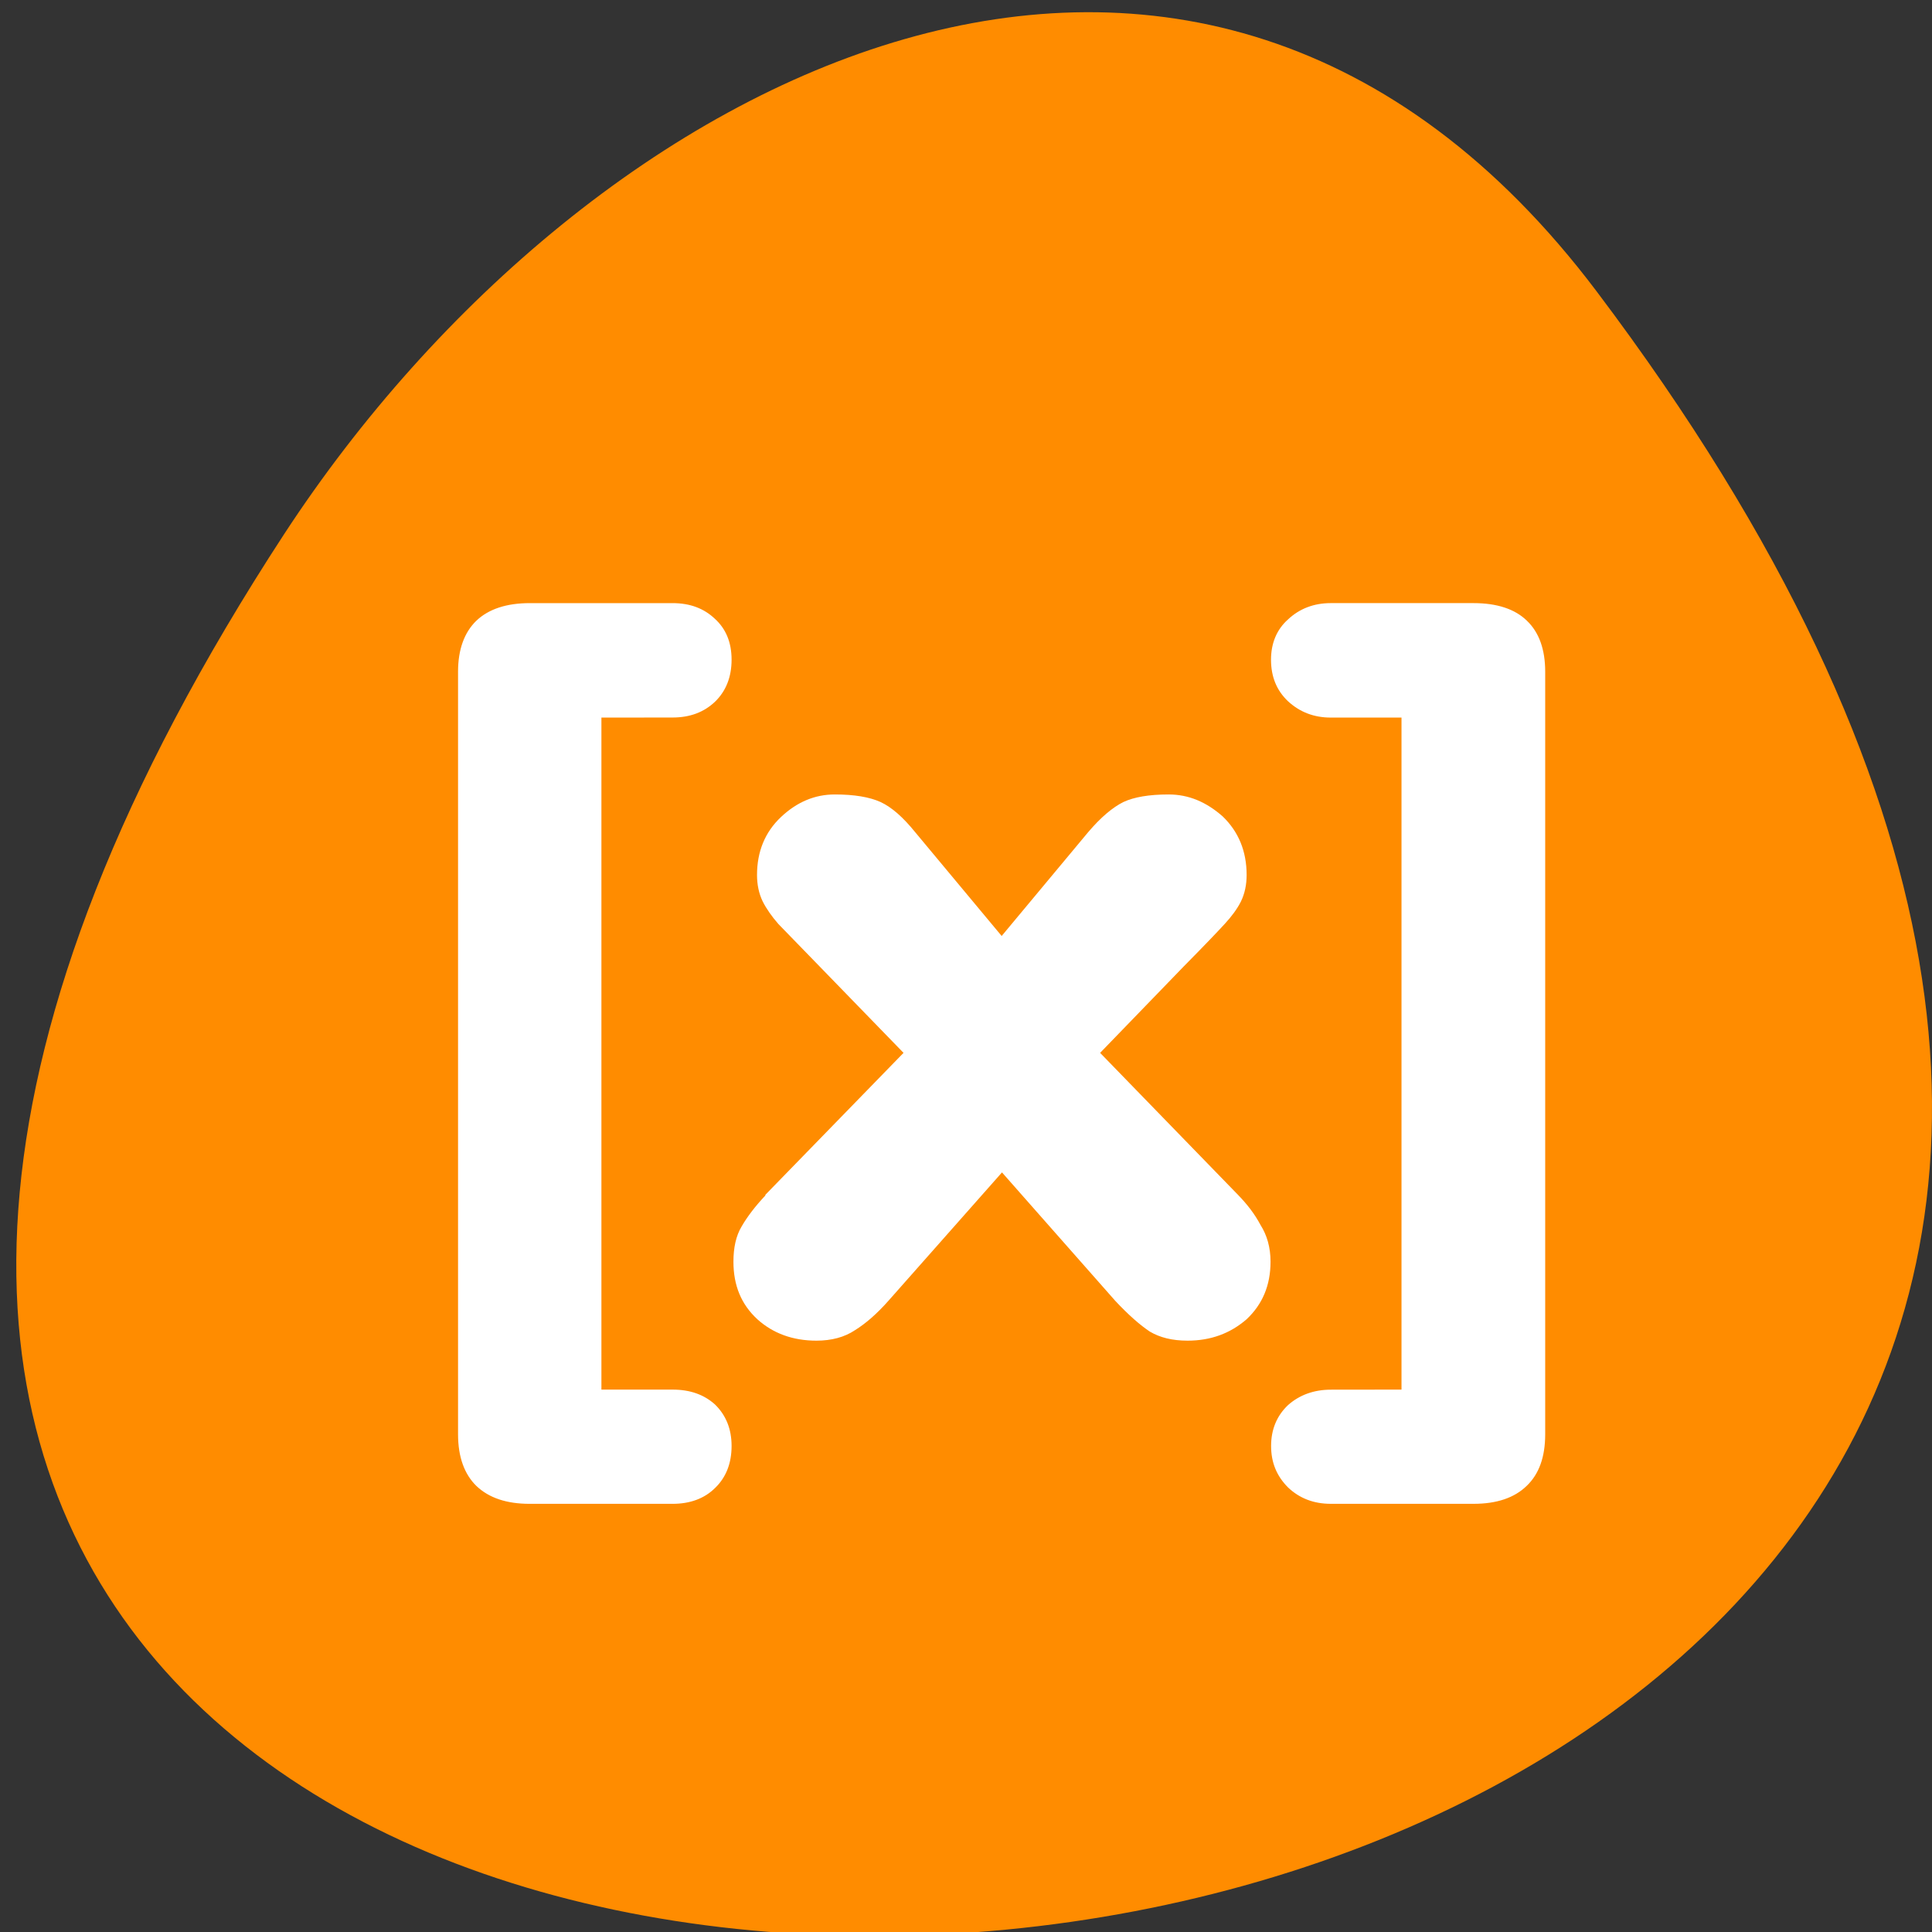 <svg xmlns="http://www.w3.org/2000/svg" viewBox="0 0 24 24"><rect x="0" y="0" width="24" height="24" fill="#333333" stroke="none"/><path d="m 19.832 3.617 c 18.762 24.867 -32.867 28.402 -16.301 3.016 c 3.781 -5.785 11.332 -9.602 16.301 -3.016" style="fill:#ff8c00"/><path d="m 17.41 17.262 v -8.348 h -0.879 c -0.211 0 -0.387 -0.07 -0.531 -0.203 c -0.141 -0.133 -0.211 -0.305 -0.211 -0.516 c 0 -0.203 0.07 -0.375 0.211 -0.5 c 0.141 -0.133 0.32 -0.203 0.531 -0.203 h 1.773 c 0.293 0 0.516 0.074 0.664 0.219 c 0.152 0.145 0.227 0.359 0.227 0.633 v 9.473 c 0 0.285 -0.078 0.496 -0.23 0.641 c -0.152 0.148 -0.371 0.223 -0.66 0.223 h -1.773 c -0.215 0 -0.391 -0.07 -0.531 -0.203 c -0.141 -0.141 -0.211 -0.309 -0.211 -0.516 c 0 -0.203 0.07 -0.375 0.211 -0.508 c 0.141 -0.125 0.32 -0.191 0.531 -0.191 m -7.027 -2.418 l 1.719 -1.766 l -1.043 -1.074 c -0.25 -0.258 -0.422 -0.434 -0.512 -0.527 c -0.082 -0.094 -0.148 -0.188 -0.195 -0.281 c -0.047 -0.098 -0.07 -0.207 -0.07 -0.328 c 0 -0.289 0.098 -0.531 0.297 -0.719 c 0.199 -0.188 0.422 -0.281 0.668 -0.281 c 0.242 0 0.43 0.031 0.57 0.094 c 0.141 0.066 0.281 0.191 0.43 0.375 l 1.074 1.289 l 1.074 -1.289 c 0.156 -0.184 0.305 -0.309 0.438 -0.375 c 0.133 -0.062 0.32 -0.094 0.562 -0.094 c 0.25 0 0.469 0.094 0.672 0.273 c 0.195 0.188 0.297 0.43 0.297 0.727 c 0 0.121 -0.023 0.23 -0.07 0.328 c -0.047 0.094 -0.117 0.188 -0.203 0.281 c -0.086 0.094 -0.254 0.27 -0.508 0.527 l -1.039 1.074 l 1.719 1.77 c 0.109 0.113 0.203 0.234 0.273 0.367 c 0.082 0.129 0.125 0.281 0.125 0.457 c 0 0.297 -0.102 0.531 -0.297 0.715 c -0.203 0.176 -0.445 0.266 -0.734 0.266 c -0.191 0 -0.344 -0.039 -0.469 -0.113 c -0.117 -0.078 -0.262 -0.203 -0.43 -0.383 l -1.406 -1.594 l -1.41 1.594 c -0.145 0.164 -0.285 0.285 -0.418 0.367 c -0.129 0.086 -0.289 0.129 -0.477 0.129 c -0.293 0 -0.539 -0.09 -0.734 -0.266 c -0.199 -0.184 -0.297 -0.418 -0.297 -0.715 c 0 -0.172 0.031 -0.32 0.102 -0.438 c 0.07 -0.121 0.168 -0.25 0.297 -0.387 m -2.039 -5.934 v 8.348 h 0.883 c 0.219 0 0.391 0.062 0.527 0.184 c 0.137 0.133 0.207 0.305 0.207 0.516 c 0 0.211 -0.066 0.387 -0.203 0.52 c -0.133 0.133 -0.312 0.199 -0.531 0.199 h -1.773 c -0.289 0 -0.508 -0.074 -0.664 -0.223 c -0.148 -0.145 -0.227 -0.359 -0.227 -0.641 v -9.473 c 0 -0.277 0.078 -0.488 0.227 -0.633 c 0.152 -0.145 0.375 -0.219 0.664 -0.219 h 1.773 c 0.219 0 0.391 0.066 0.527 0.195 c 0.137 0.125 0.207 0.293 0.207 0.508 c 0 0.215 -0.07 0.391 -0.207 0.523 c -0.137 0.129 -0.309 0.195 -0.527 0.195" style="fill:#fff"/></svg>